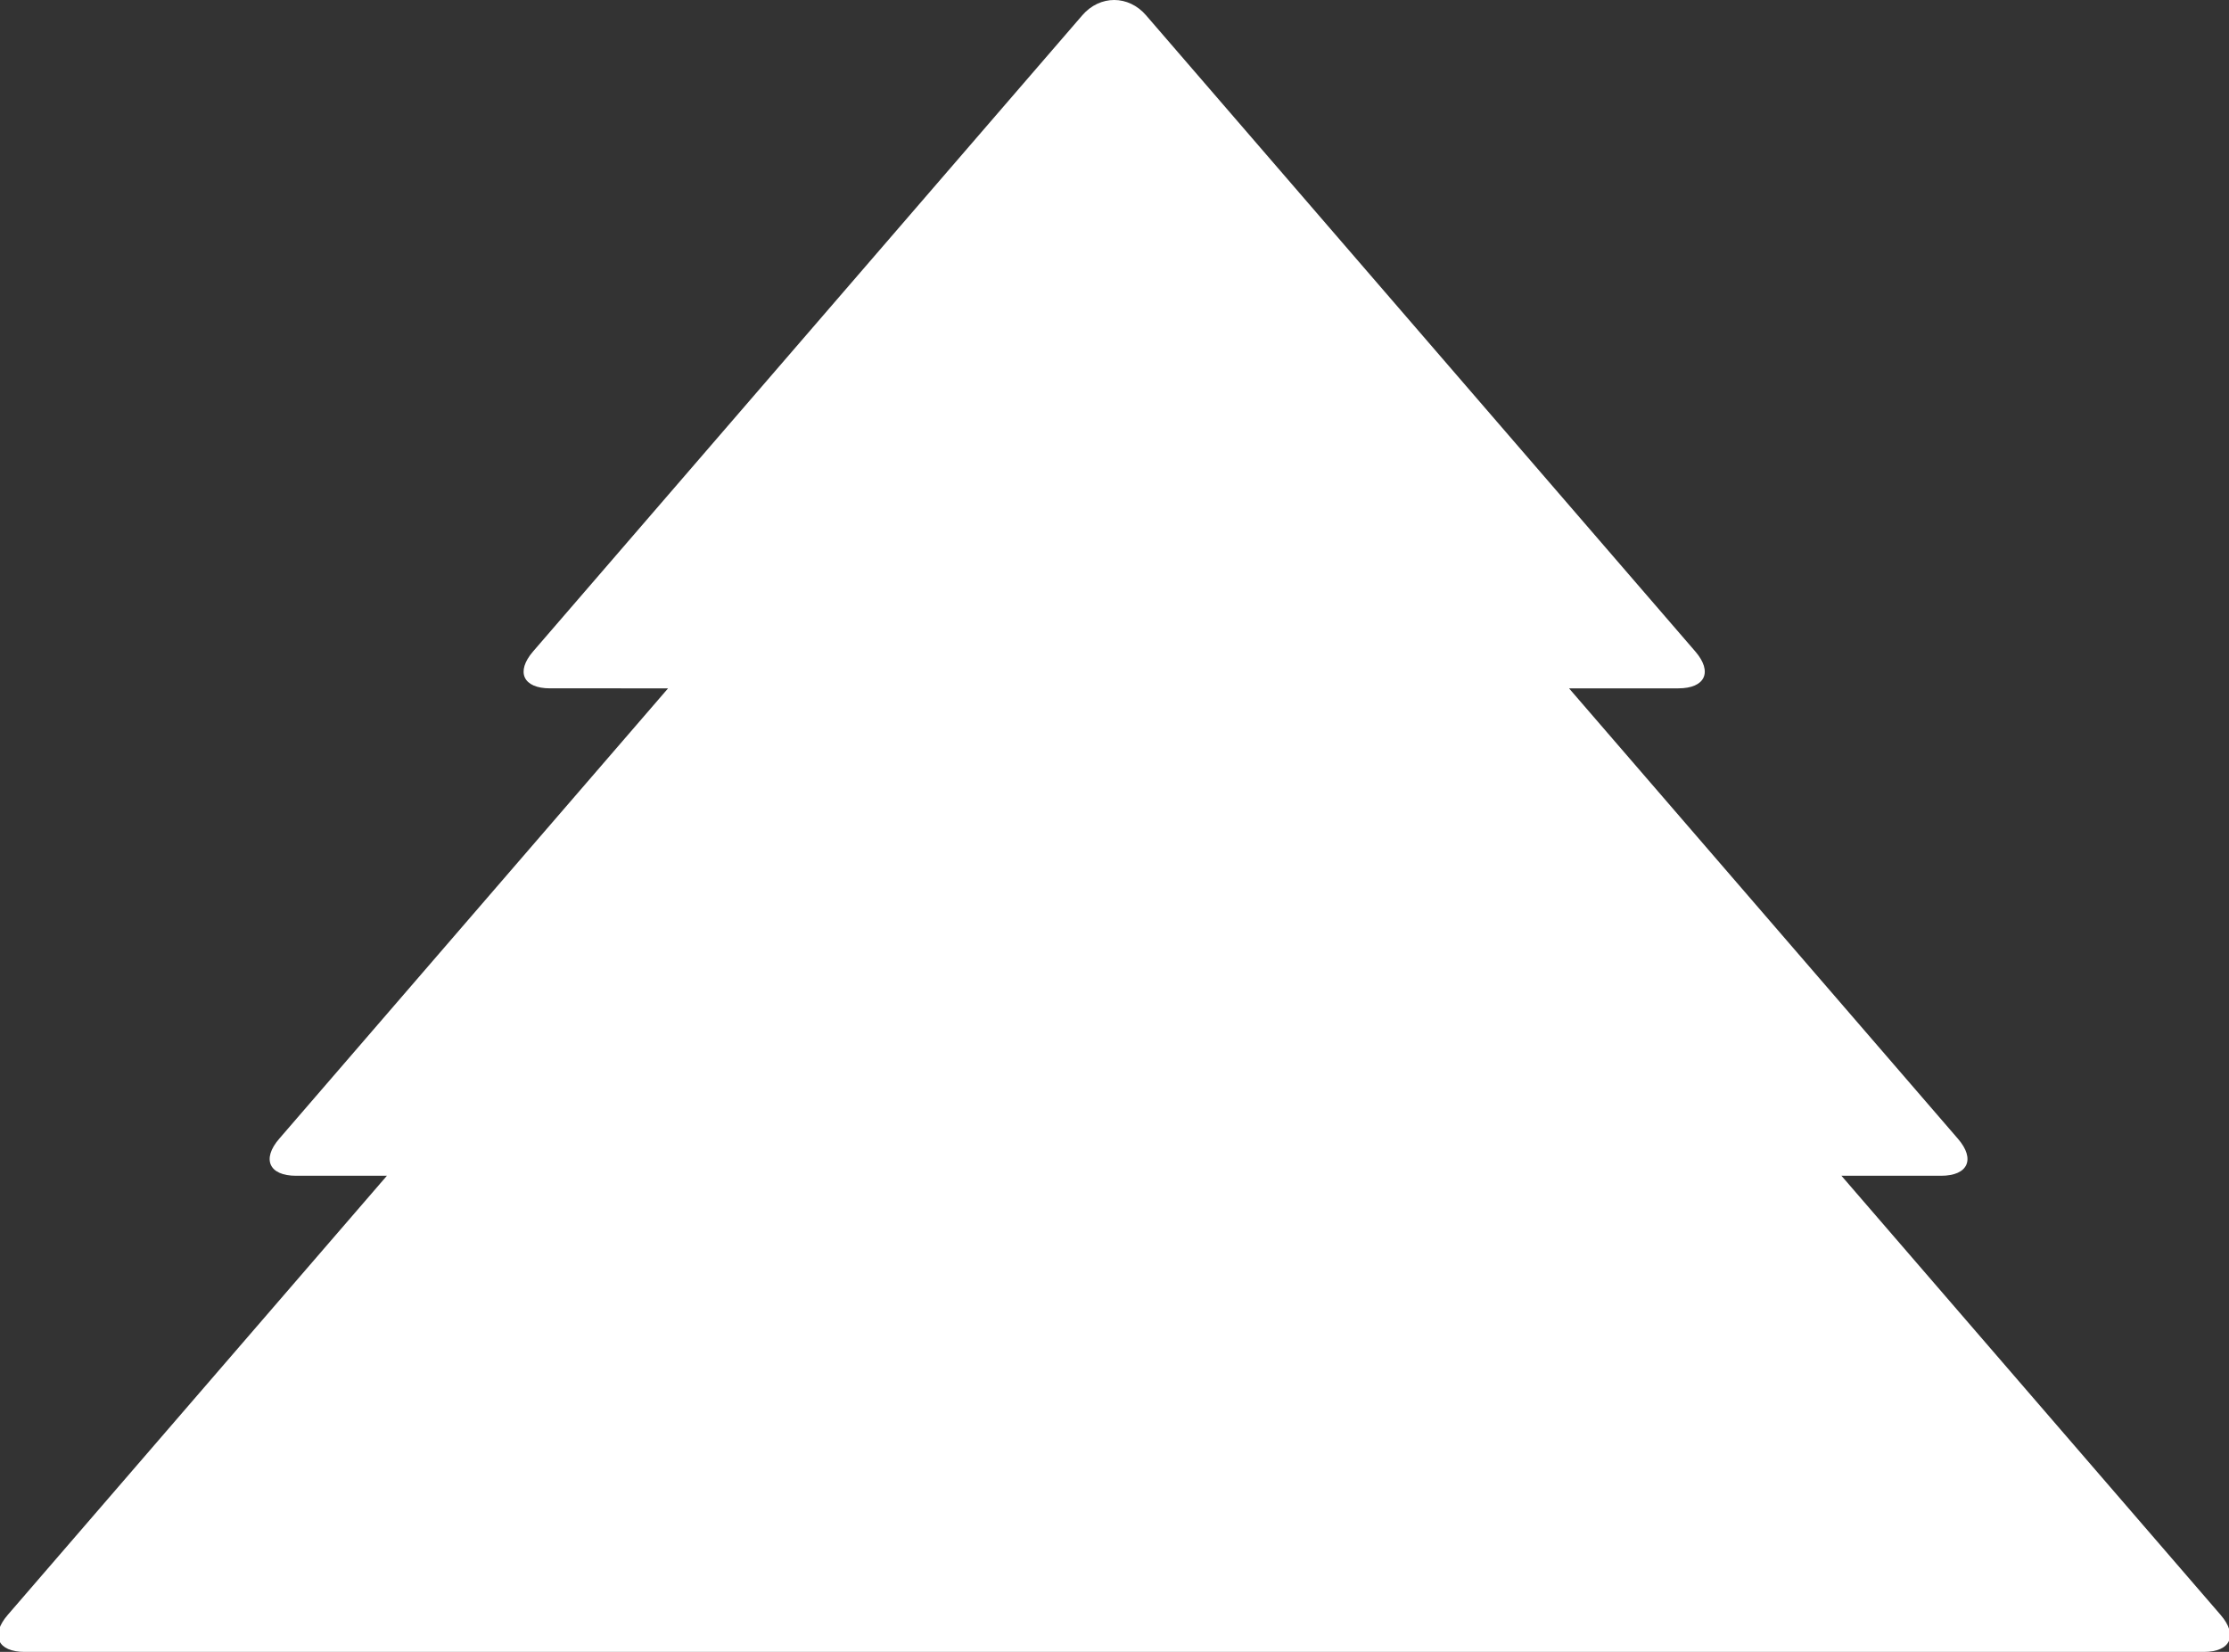 <?xml version="1.0" encoding="utf-8"?>
<!-- Generator: Adobe Illustrator 16.0.4, SVG Export Plug-In . SVG Version: 6.00 Build 0)  -->
<!DOCTYPE svg PUBLIC "-//W3C//DTD SVG 1.1//EN" "http://www.w3.org/Graphics/SVG/1.1/DTD/svg11.dtd">
<svg version="1.1" id="Layer_1" xmlns="http://www.w3.org/2000/svg" xmlns:xlink="http://www.w3.org/1999/xlink" x="0px" y="0px"
	 width="75px" height="55.587px" viewBox="0 0 75 55.587" enable-background="new 0 0 75 55.587" xml:space="preserve">
<rect x="0" y="0" width="75" height="55.587" fill="#333333" stroke="none"/>
<path fill-rule="evenodd" clip-rule="evenodd" fill="#FFFFFF" d="M22.479,23.163L9.393,38.321c-0.592,0.685-0.339,1.244,0.568,1.244
	h3.057L0.259,54.343c-0.592,0.687-0.337,1.244,0.569,1.244H74.15c0.905,0,1.161-0.558,0.569-1.244L61.96,39.565h3.353
	c0.905,0,1.161-0.558,0.568-1.244L52.794,23.163h3.678c0.907,0,1.162-0.556,0.57-1.242L38.562,0.515
	c-0.593-0.688-1.554-0.686-2.146,0L17.937,21.921c-0.593,0.687-0.336,1.242,0.57,1.242H22.479z"/>
</svg>
